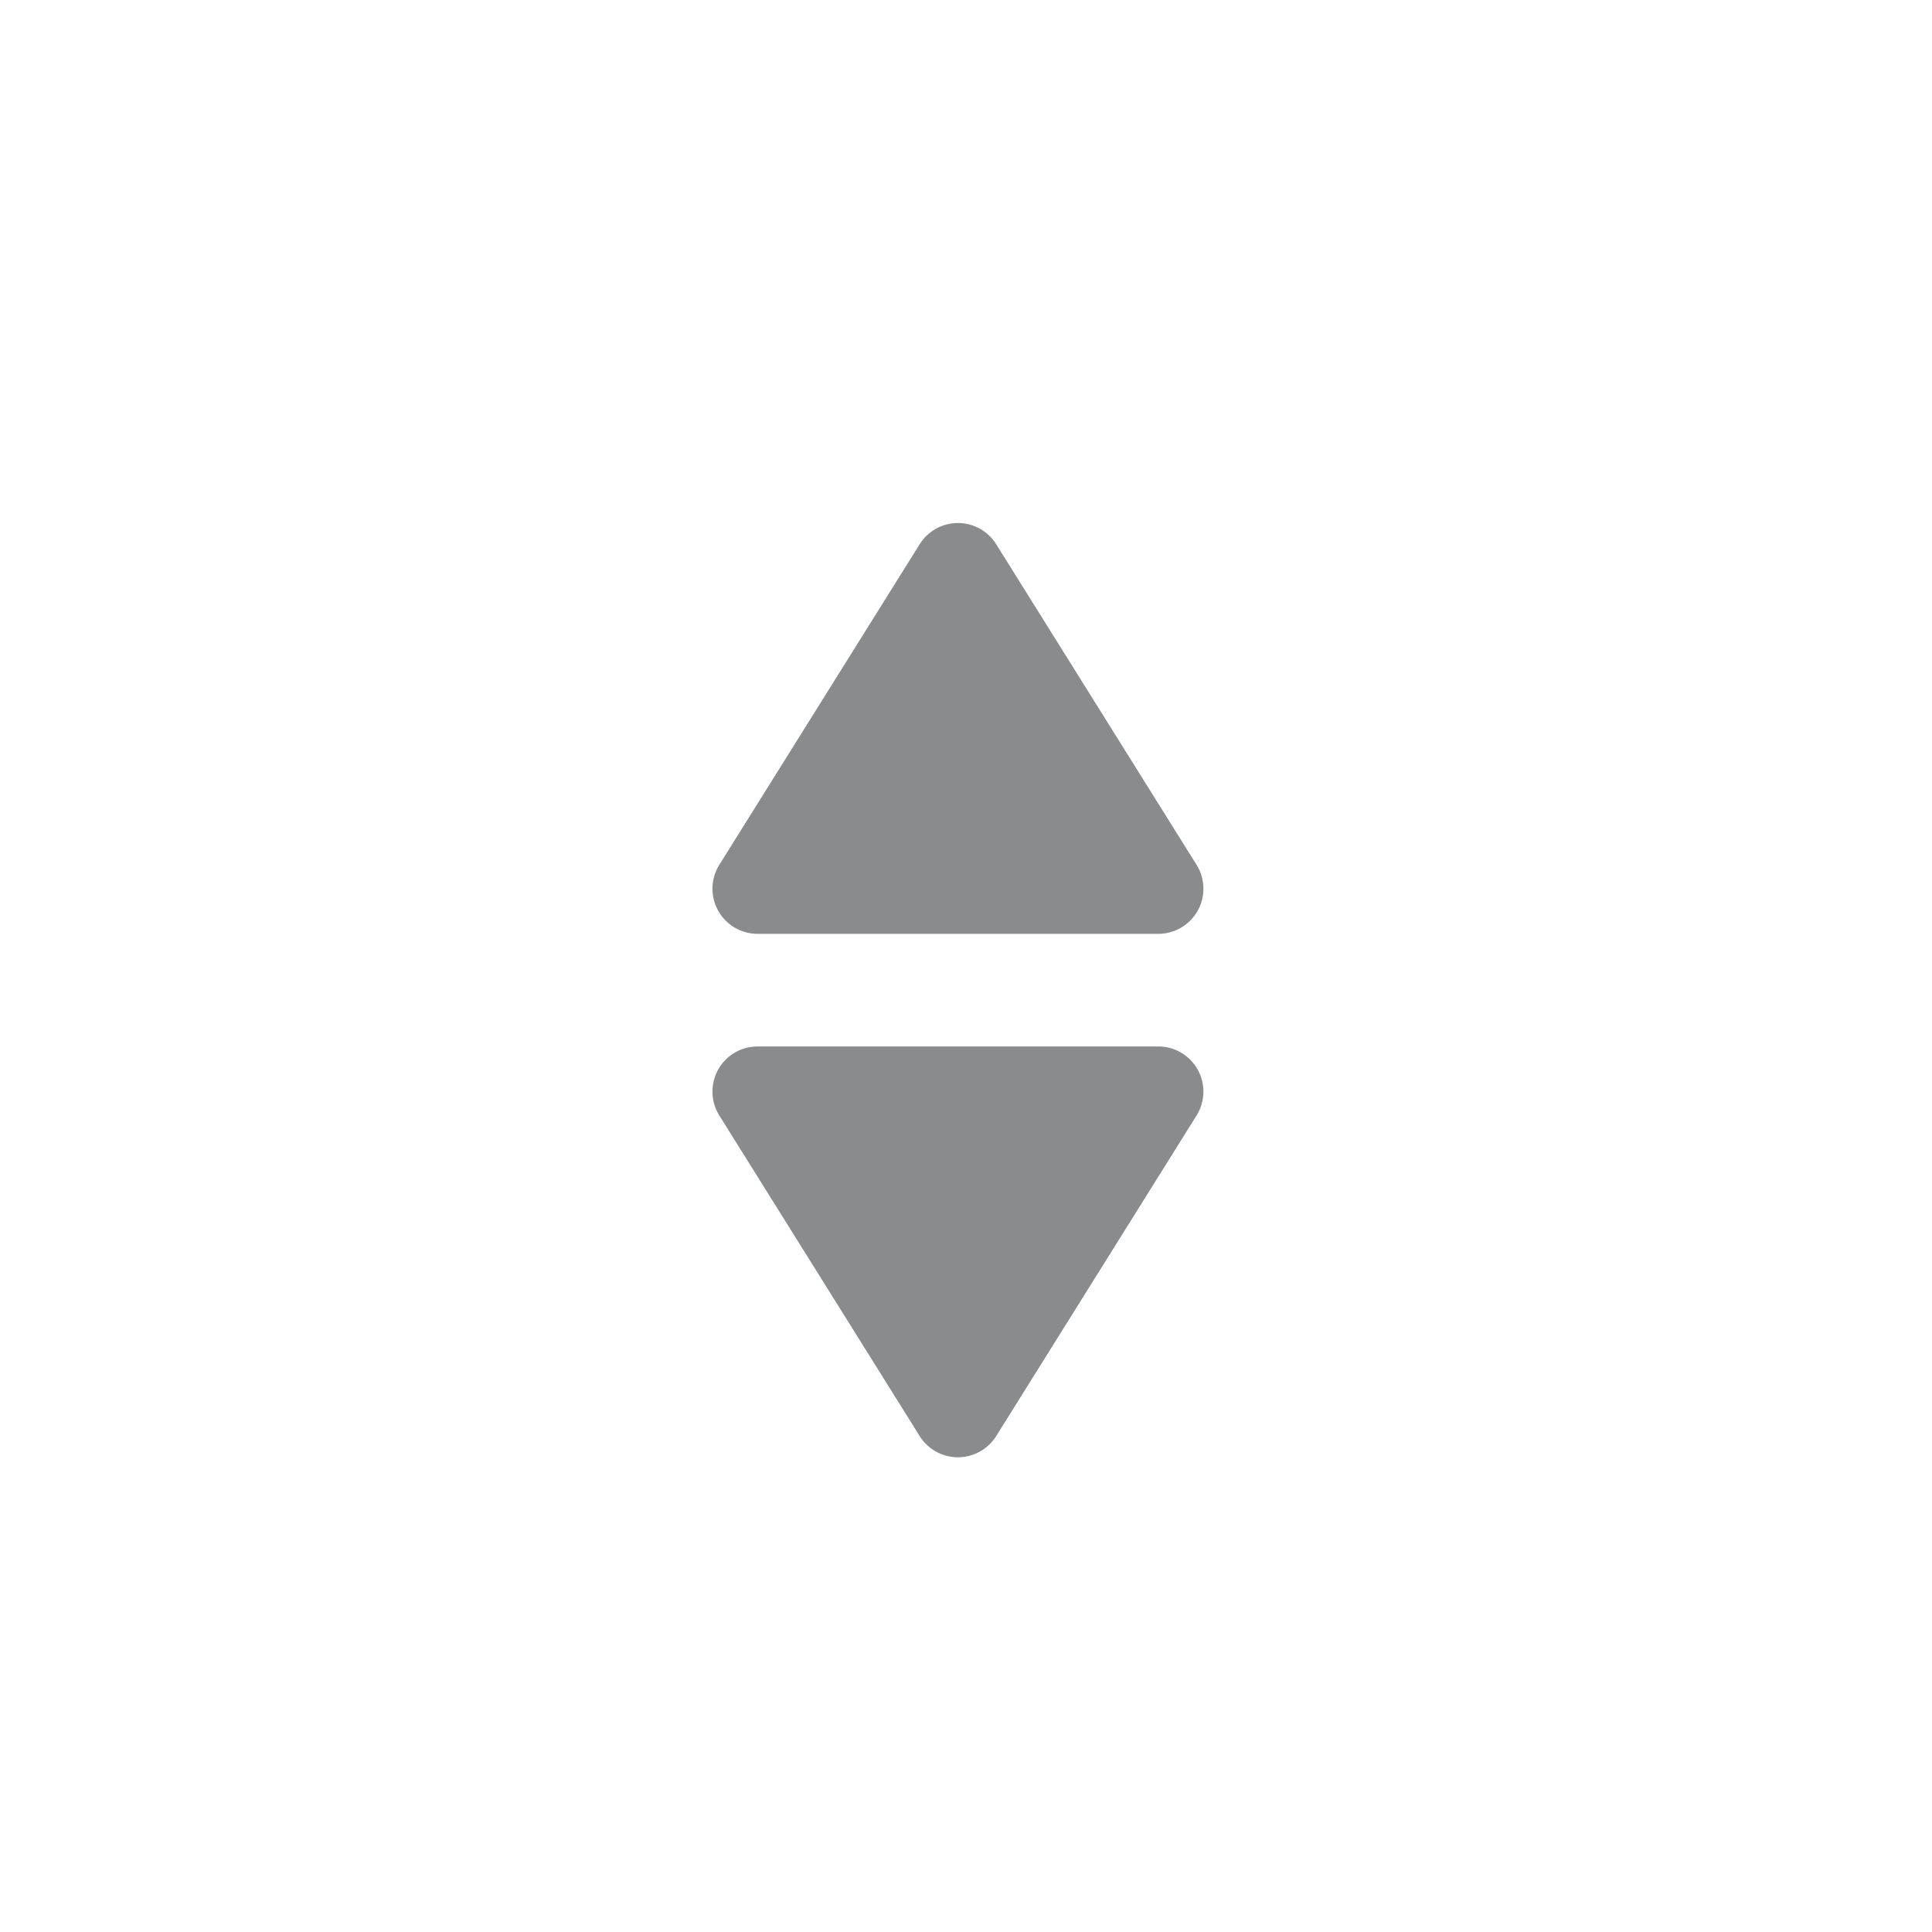 <svg xmlns="http://www.w3.org/2000/svg" width="20" height="20" viewBox="0 0 20 20">
    <g fill="none" fill-rule="evenodd">
        <path d="M0 0h20v20H0z"/>
        <g fill="#898B8D">
            <path d="M10.312 5.633l2.075 3.32a.467.467 0 0 1-.396.714H7.842a.467.467 0 0 1-.396-.714l2.075-3.32a.467.467 0 0 1 .791 0zM10.312 14.867l2.075-3.32a.467.467 0 0 0-.396-.714H7.842a.467.467 0 0 0-.396.714l2.075 3.32a.467.467 0 0 0 .791 0z"/>
        </g>
    </g>
</svg>
